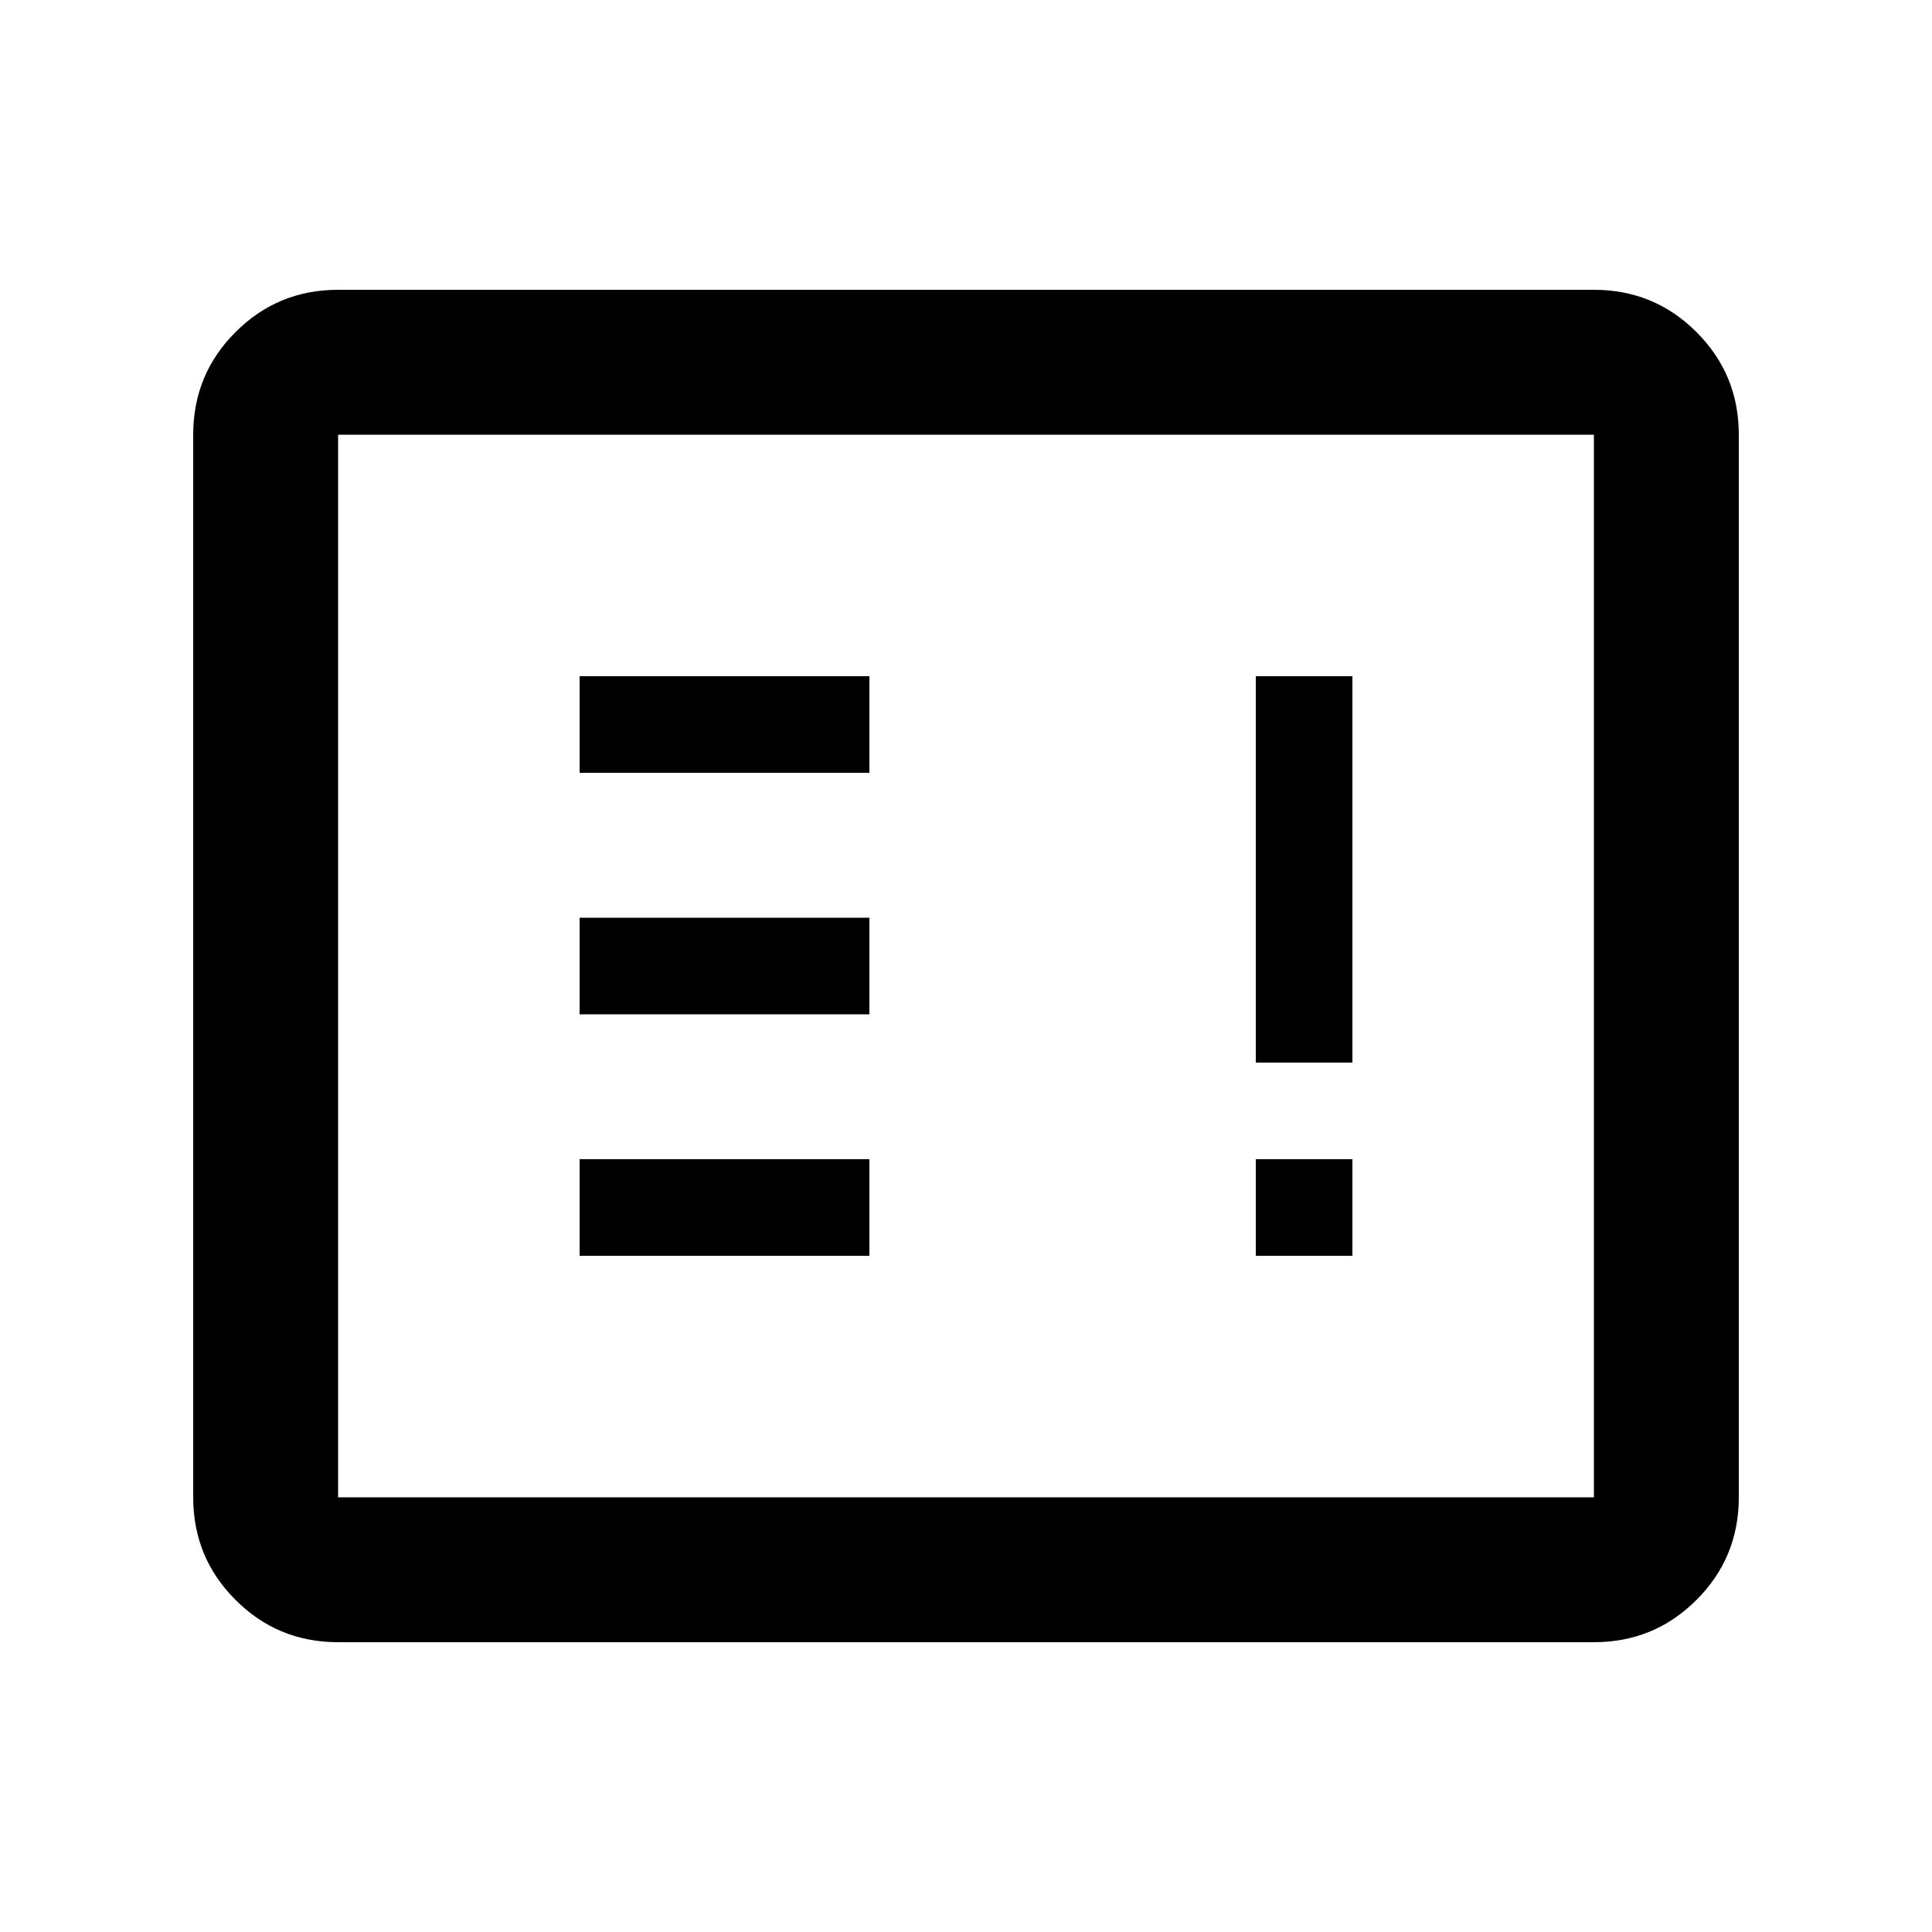 <svg xmlns="http://www.w3.org/2000/svg" viewBox="0 0 20 20"><path d="M13 13h1v-1h-1Zm-7 0h3v-1H6Zm0-2.5h3v-1H6Zm7 .5h1V7h-1ZM6 8h3V7H6Zm-2.5 9q-.625 0-1.062-.438Q2 16.125 2 15.5v-11q0-.625.438-1.062Q2.875 3 3.5 3h13q.625 0 1.062.438Q18 3.875 18 4.5v11q0 .625-.438 1.062Q17.125 17 16.5 17Zm0-1.5h13v-11h-13v11Zm0 0v-11 11Z"/></svg>
